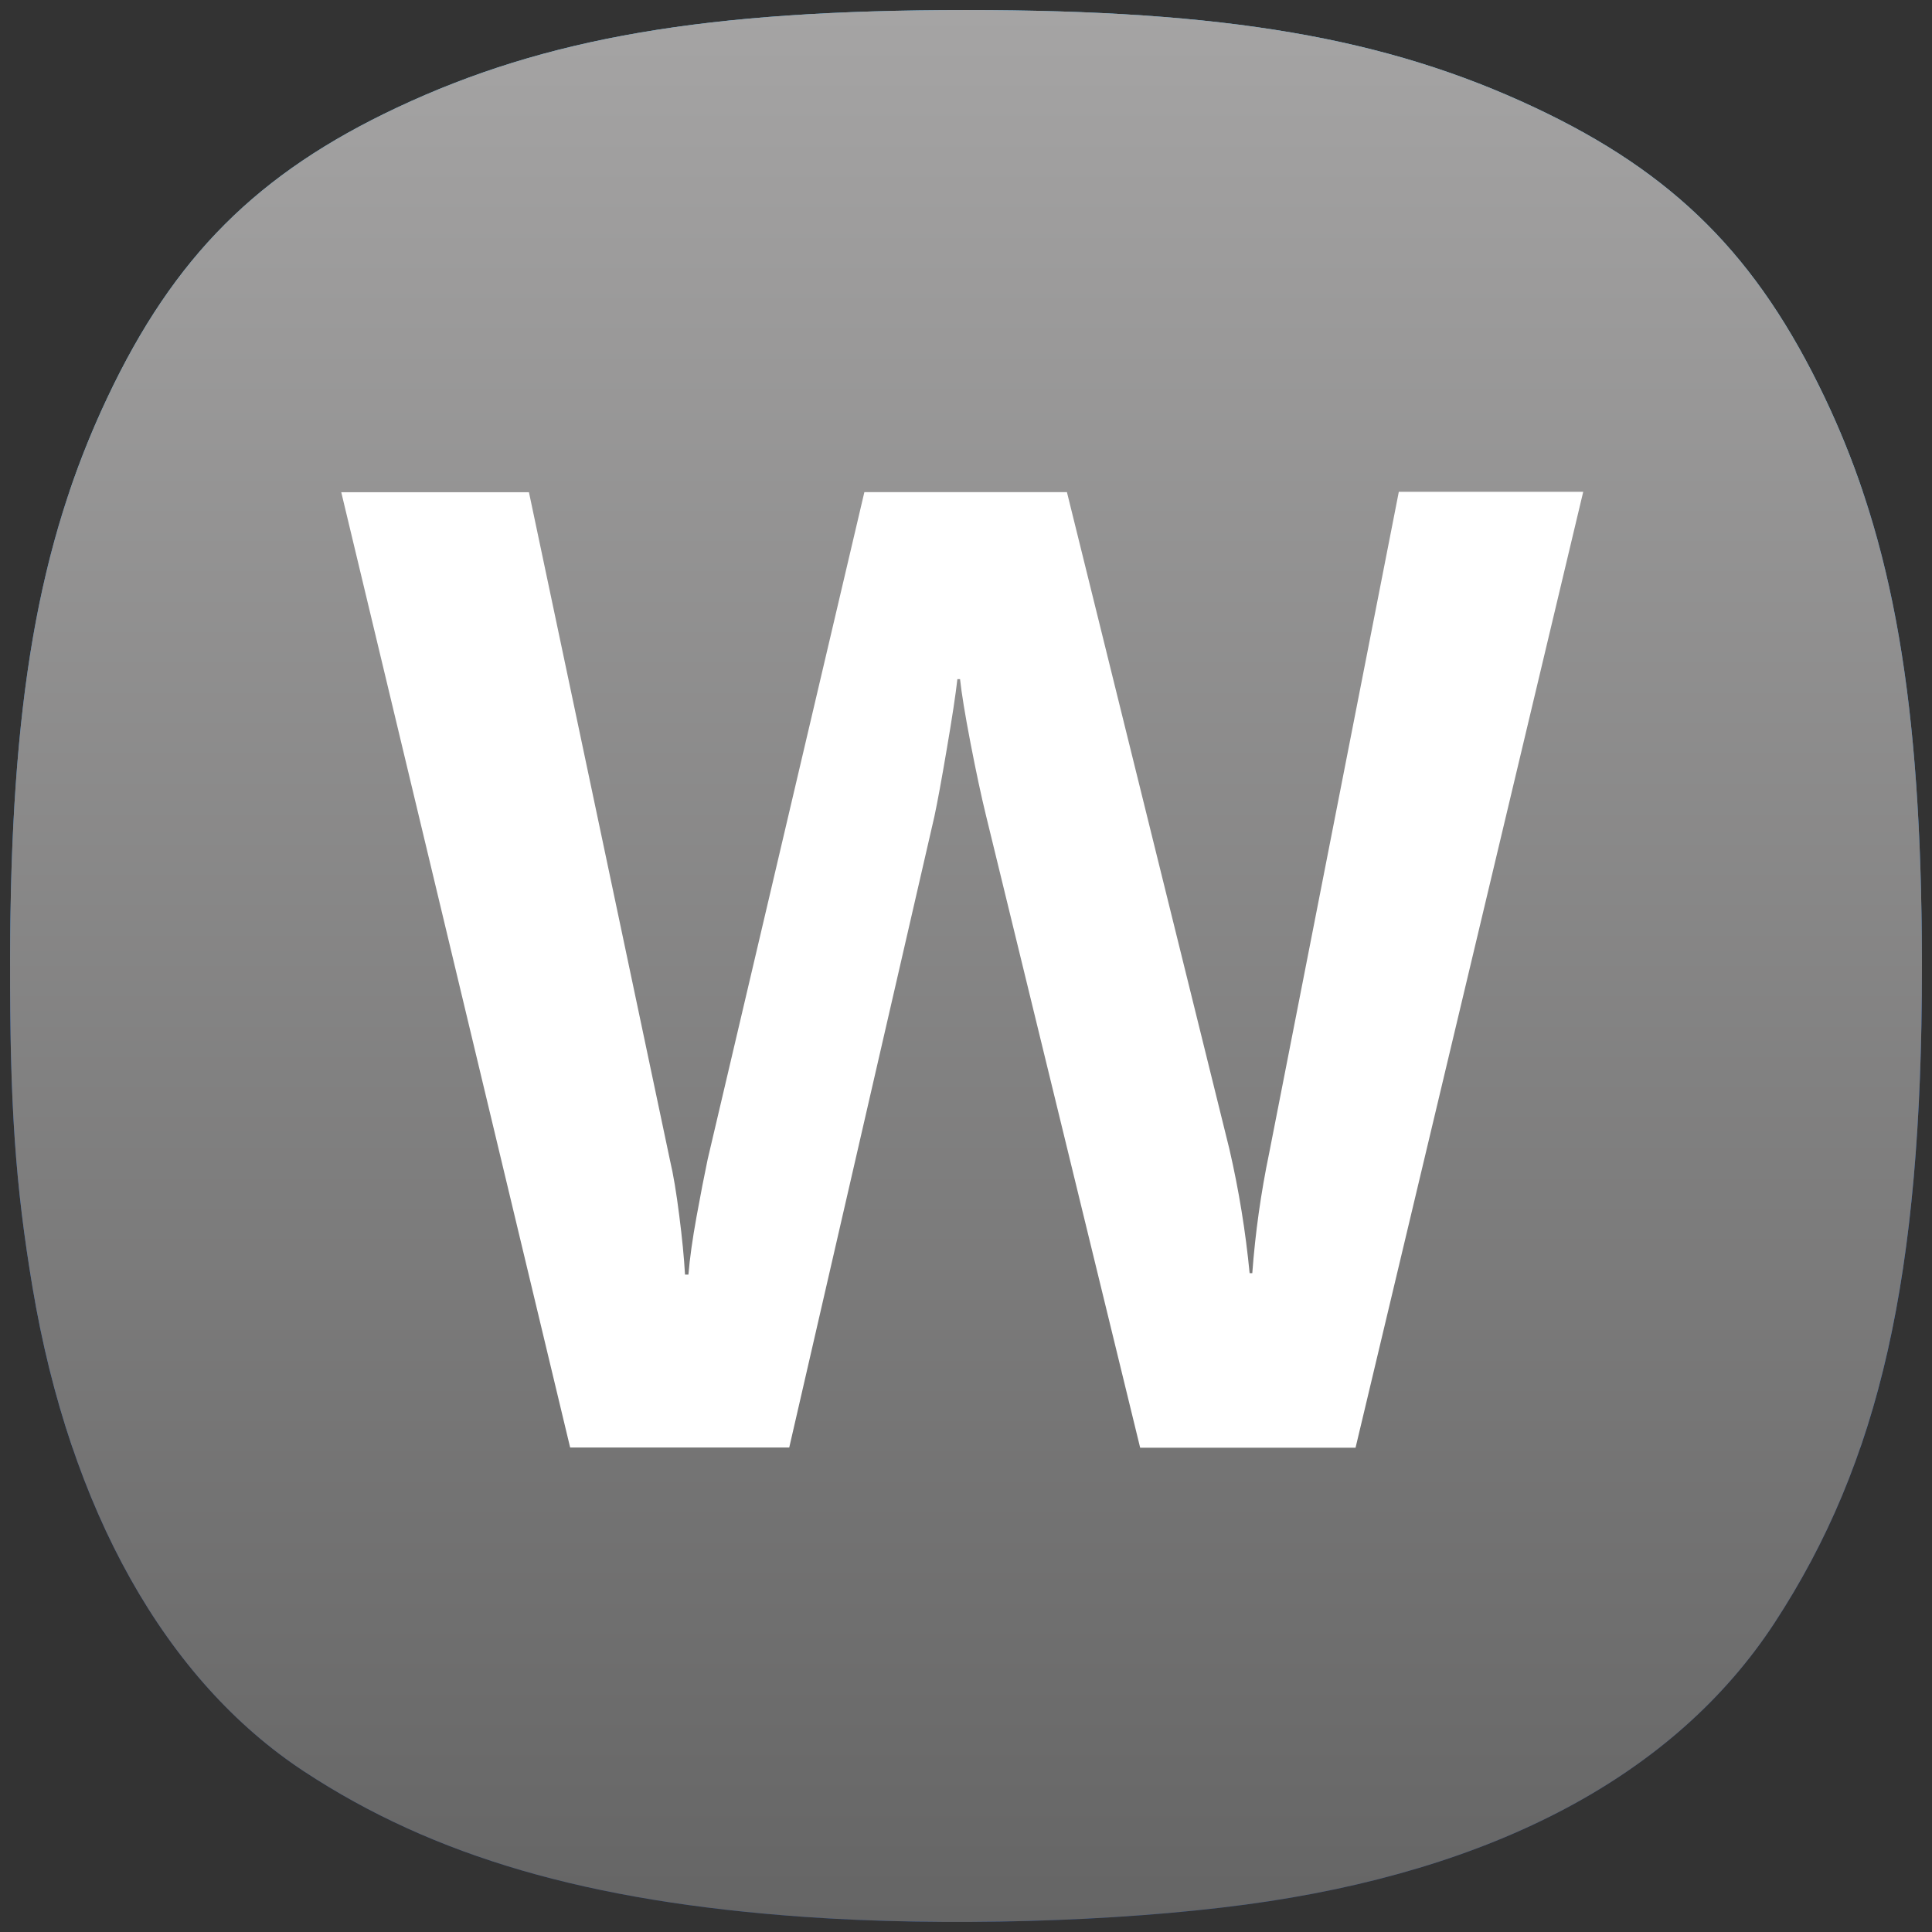 <svg width="192" height="192" viewBox="0 0 192 192" fill="none" xmlns="http://www.w3.org/2000/svg">
<rect x="0" y="0" width="192" height="192" fill="#333333" stroke="none"/>
<path d="M185.13 48.874H6.891C7.981 45.645 9.238 42.546 10.678 39.5C17.289 25.507 25.574 17.217 39.478 10.681C54.248 3.738 70.234 1 95.995 1C121.757 1 137.743 3.738 152.512 10.681C166.404 17.211 174.634 25.44 181.334 39.5C182.776 42.526 184.037 45.626 185.13 48.874Z" fill="#4BB1F1"/>
<path d="M191 96H1C1 95.793 1.001 95.585 1.001 95.375C1.042 75.205 2.762 61.104 6.891 48.874H185.13C189.217 61.02 190.95 75.23 190.999 95.375C190.999 95.584 191 95.792 191 96Z" fill="#2C7DD3"/>
<path d="M184.878 143.874H7.202C5.515 138.929 4.183 133.6 3.232 127.931C1.561 117.961 1 110.134 1 96.428C1 96.286 1 96.144 1 96H191C191 96.055 191 96.111 191 96.166C191 96.192 191 96.219 191 96.245C190.998 116.488 189.164 131.432 184.878 143.874Z" fill="#1657BC"/>
<path d="M30.23 176.052C43.104 184.514 58.452 188.98 79.864 190.494C84.666 190.834 89.85 190.999 95.111 191C95.13 191 95.148 191 95.167 191C105.134 190.999 115.37 190.405 123.791 189.276C148.497 185.963 166.477 176.388 176.35 161.286C179.882 155.885 182.697 150.203 184.878 143.874H7.202C12.097 158.216 19.985 169.318 30.23 176.052Z" fill="#0D398D"/>
<g style="mix-blend-mode:soft-light">
<path d="M30.23 176.053C43.104 184.514 58.452 188.98 79.864 190.494C93.779 191.478 110.909 191.003 123.79 189.276C148.497 185.963 166.477 176.388 176.35 161.286C186.818 145.276 190.991 126.807 191 96.299C191 96.237 191 96.174 191 96.111C191 95.867 191 95.621 190.999 95.375C190.937 69.844 188.169 53.845 181.334 39.5C174.634 25.44 166.404 17.211 152.512 10.681C137.743 3.738 121.757 1 95.995 1C70.234 1 54.248 3.738 39.478 10.681C25.574 17.217 17.289 25.507 10.677 39.5C3.788 54.081 1.052 69.879 1.001 95.375C0.972 109.739 1.518 117.708 3.232 127.931C6.939 150.04 16.452 166.997 30.23 176.053Z" fill="url(#paint0_linear_108_61)"/>
</g>
<path d="M67.5 120.772C67.791 123.027 67.981 124.986 68.076 126.669H68.415C68.544 125.073 68.815 123.155 69.222 120.907C69.629 118.658 70.002 116.76 70.328 115.205L85.9 48.908H106.03L122.179 114.209C123.115 118.268 123.786 122.387 124.186 126.527H124.451C124.749 122.509 125.312 118.517 126.133 114.572L139.013 48.874H157.339L134.713 143.874H113.308L97.966 80.956C97.525 79.145 97.016 76.782 96.453 73.868C95.891 70.953 95.551 68.833 95.409 67.493H95.144C94.968 69.041 94.622 71.337 94.1 74.379C93.585 77.422 93.171 79.677 92.859 81.138L78.433 143.854H56.661L33.913 48.914H52.565L66.591 115.346C66.916 116.706 67.215 118.524 67.5 120.772Z" fill="white"/>
<defs>
<linearGradient id="paint0_linear_108_61" x1="96" y1="1" x2="96" y2="191" gradientUnits="userSpaceOnUse">
<stop stop-color="#A5A4A4"/>
<stop offset="1" stop-color="#656565"/>
</linearGradient>
</defs>
</svg>
